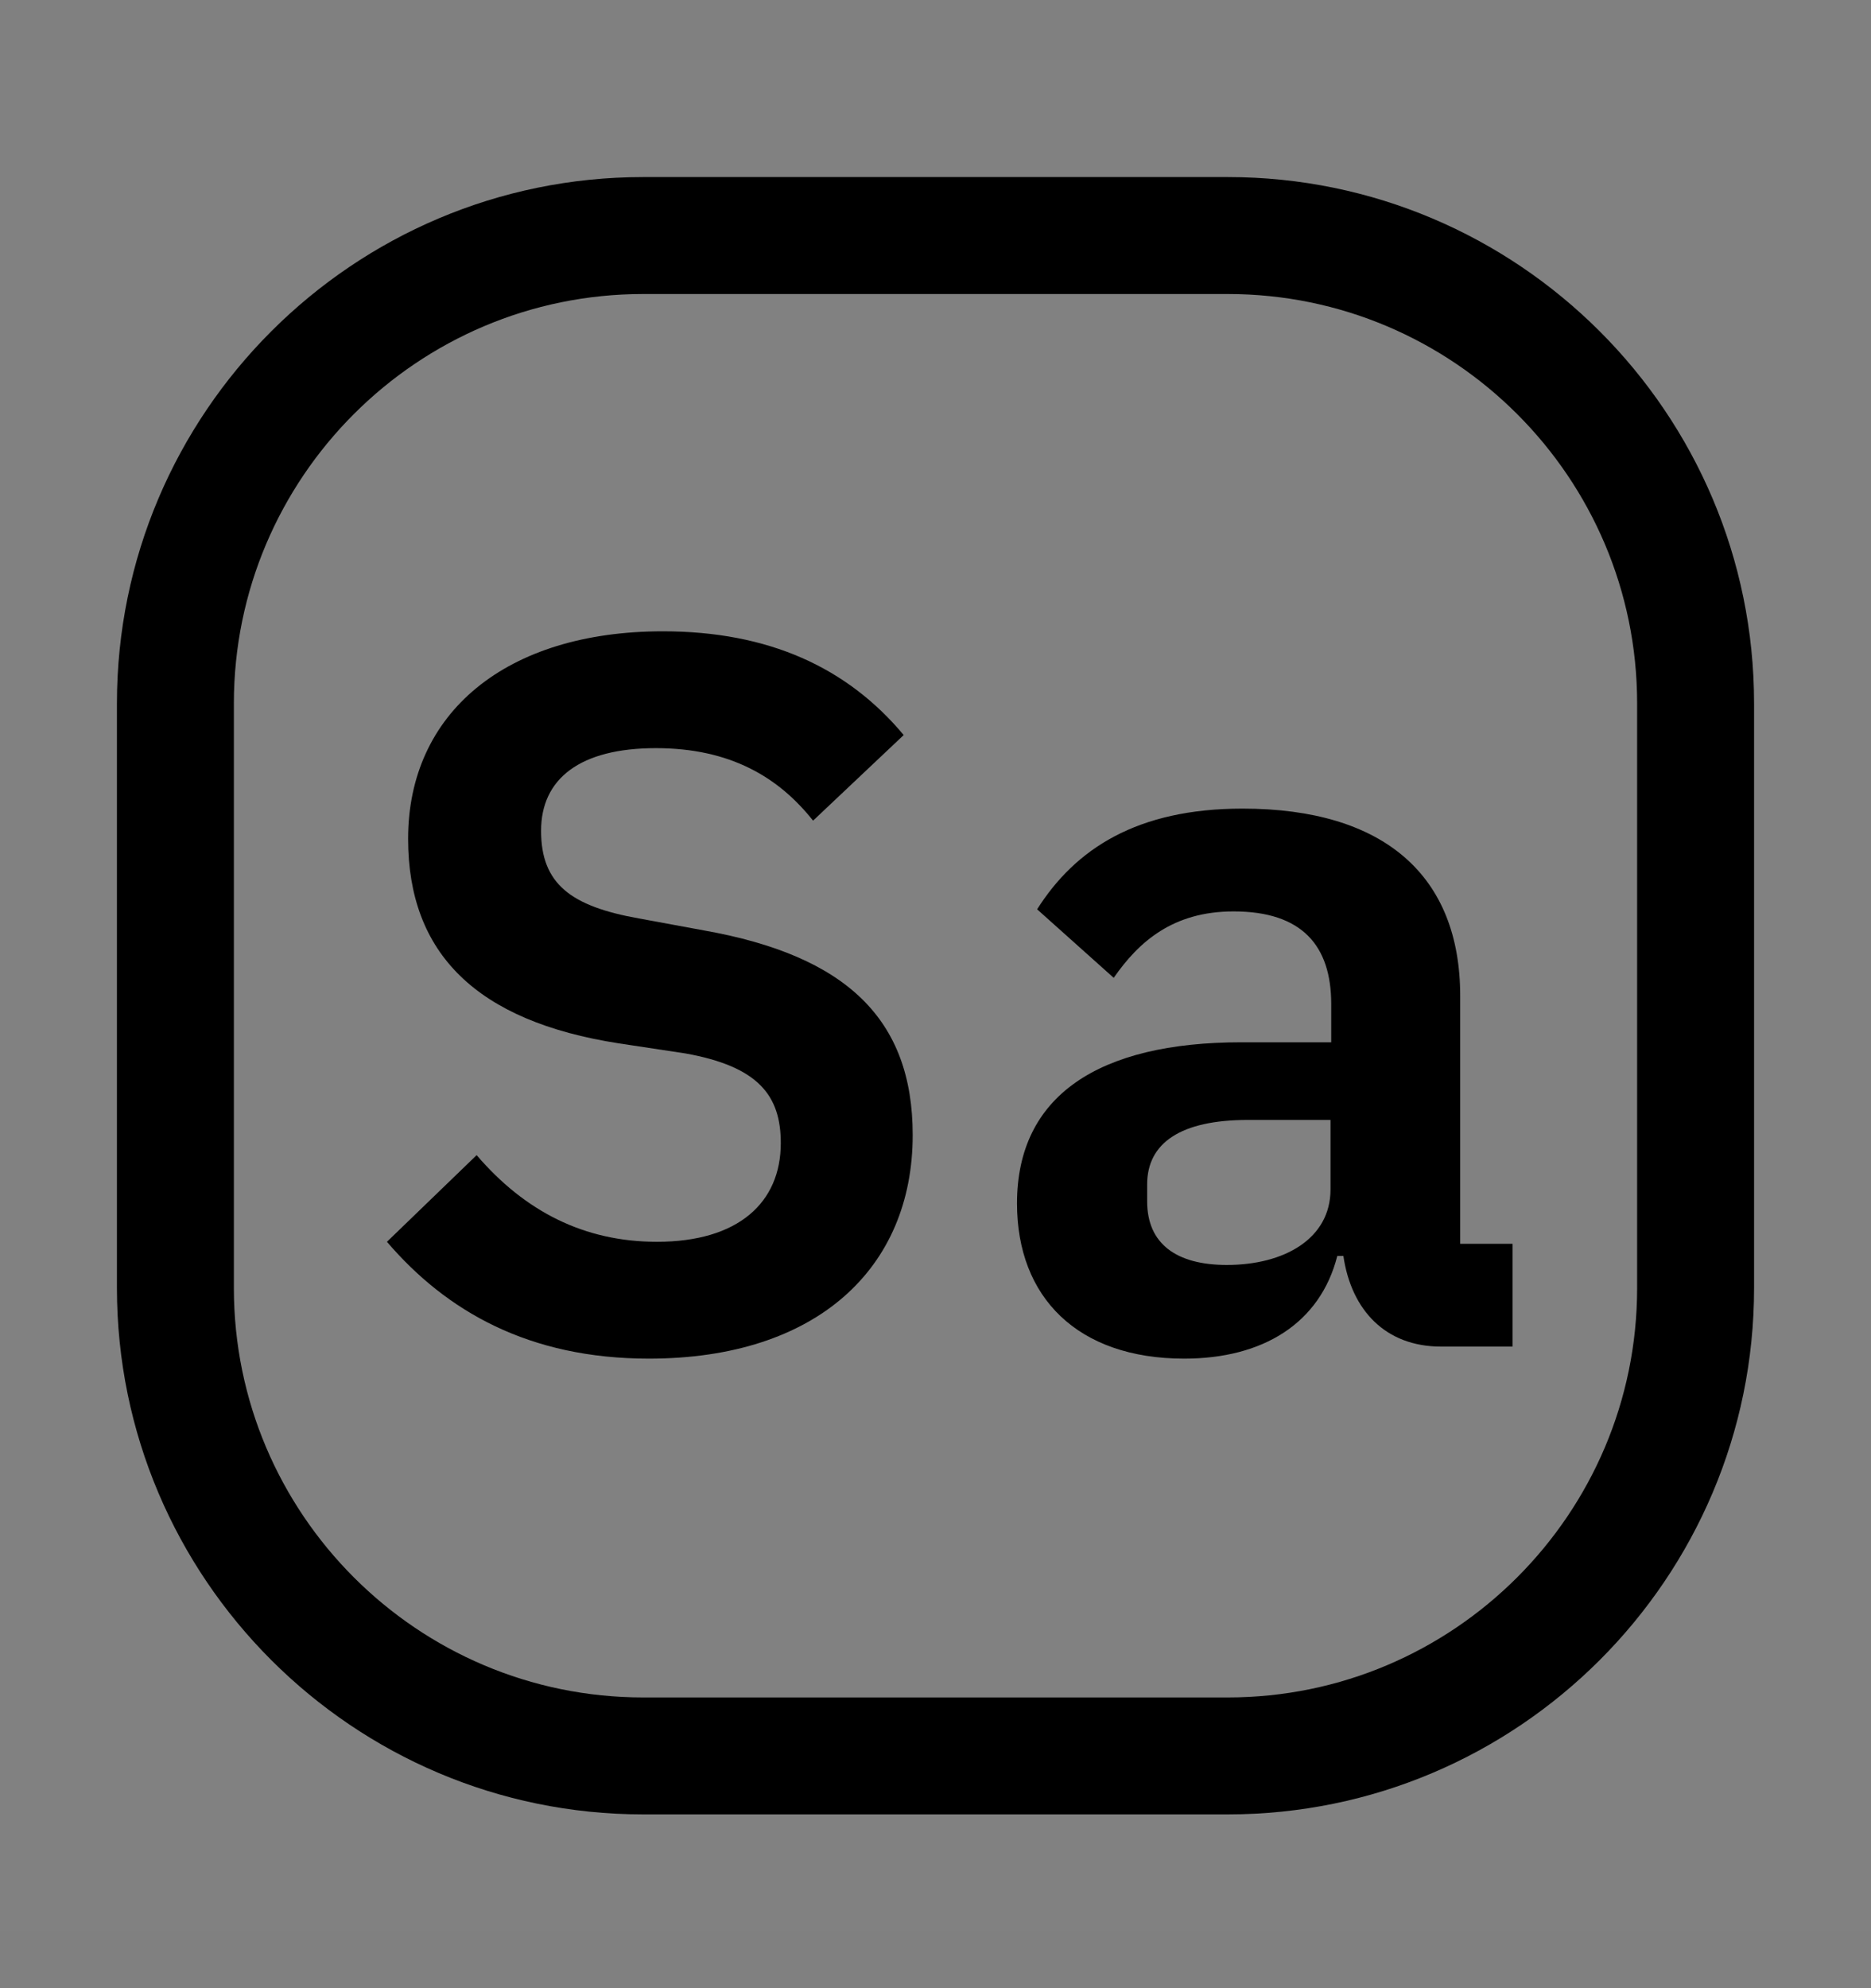 <svg viewBox="0 0 16 17" fill="none" xmlns="http://www.w3.org/2000/svg">
<rect x="0" y="0" width="16" height="17" fill="#808080" stroke="none"/>
<rect width="16" height="16" transform="translate(0 0.514)" fill="white" fill-opacity="0.01" style="mix-blend-mode:multiply"/>
<path d="M8.697 10.29C8.697 9.369 9.394 8.912 10.617 8.912H11.384V8.585C11.384 8.085 11.134 7.793 10.549 7.793C10.032 7.793 9.739 8.051 9.524 8.361L8.869 7.775C9.196 7.259 9.722 6.914 10.626 6.914C11.841 6.914 12.487 7.491 12.487 8.516V10.635H12.935V11.514H12.323C11.849 11.514 11.556 11.204 11.488 10.739H11.436C11.289 11.316 10.799 11.617 10.127 11.617C9.214 11.617 8.697 11.092 8.697 10.29ZM11.378 10.17V9.576H10.672C10.095 9.576 9.81 9.774 9.81 10.127V10.273C9.81 10.635 10.06 10.816 10.491 10.816C10.982 10.816 11.378 10.592 11.378 10.17Z" fill="currentColor"/>
<path d="M3.309 10.618L4.076 9.877C4.489 10.359 4.997 10.618 5.618 10.618C6.315 10.618 6.677 10.282 6.677 9.774C6.677 9.369 6.488 9.119 5.859 9.007L5.29 8.921C4.076 8.732 3.49 8.154 3.49 7.172C3.49 6.096 4.326 5.398 5.669 5.398C6.574 5.398 7.246 5.708 7.728 6.285L6.953 7.017C6.66 6.647 6.246 6.397 5.609 6.397C4.963 6.397 4.627 6.656 4.627 7.104C4.627 7.56 4.885 7.75 5.463 7.853L6.022 7.956C7.237 8.172 7.805 8.714 7.805 9.705C7.805 10.842 6.987 11.617 5.549 11.617C4.524 11.617 3.817 11.212 3.309 10.618Z" fill="currentColor"/>
<path d="M10.5 15.514H5.5C3.019 15.514 1 13.495 1 11.014V6.014C1 3.532 3.019 1.514 5.5 1.514H10.5C12.981 1.514 15 3.532 15 6.014V11.014C15 13.495 12.981 15.514 10.5 15.514ZM5.5 2.514C3.57 2.514 2 4.084 2 6.014V11.014C2 12.944 3.57 14.514 5.5 14.514H10.5C12.43 14.514 14 12.944 14 11.014V6.014C14 4.084 12.43 2.514 10.5 2.514H5.5Z" fill="currentColor"/>
</svg>
